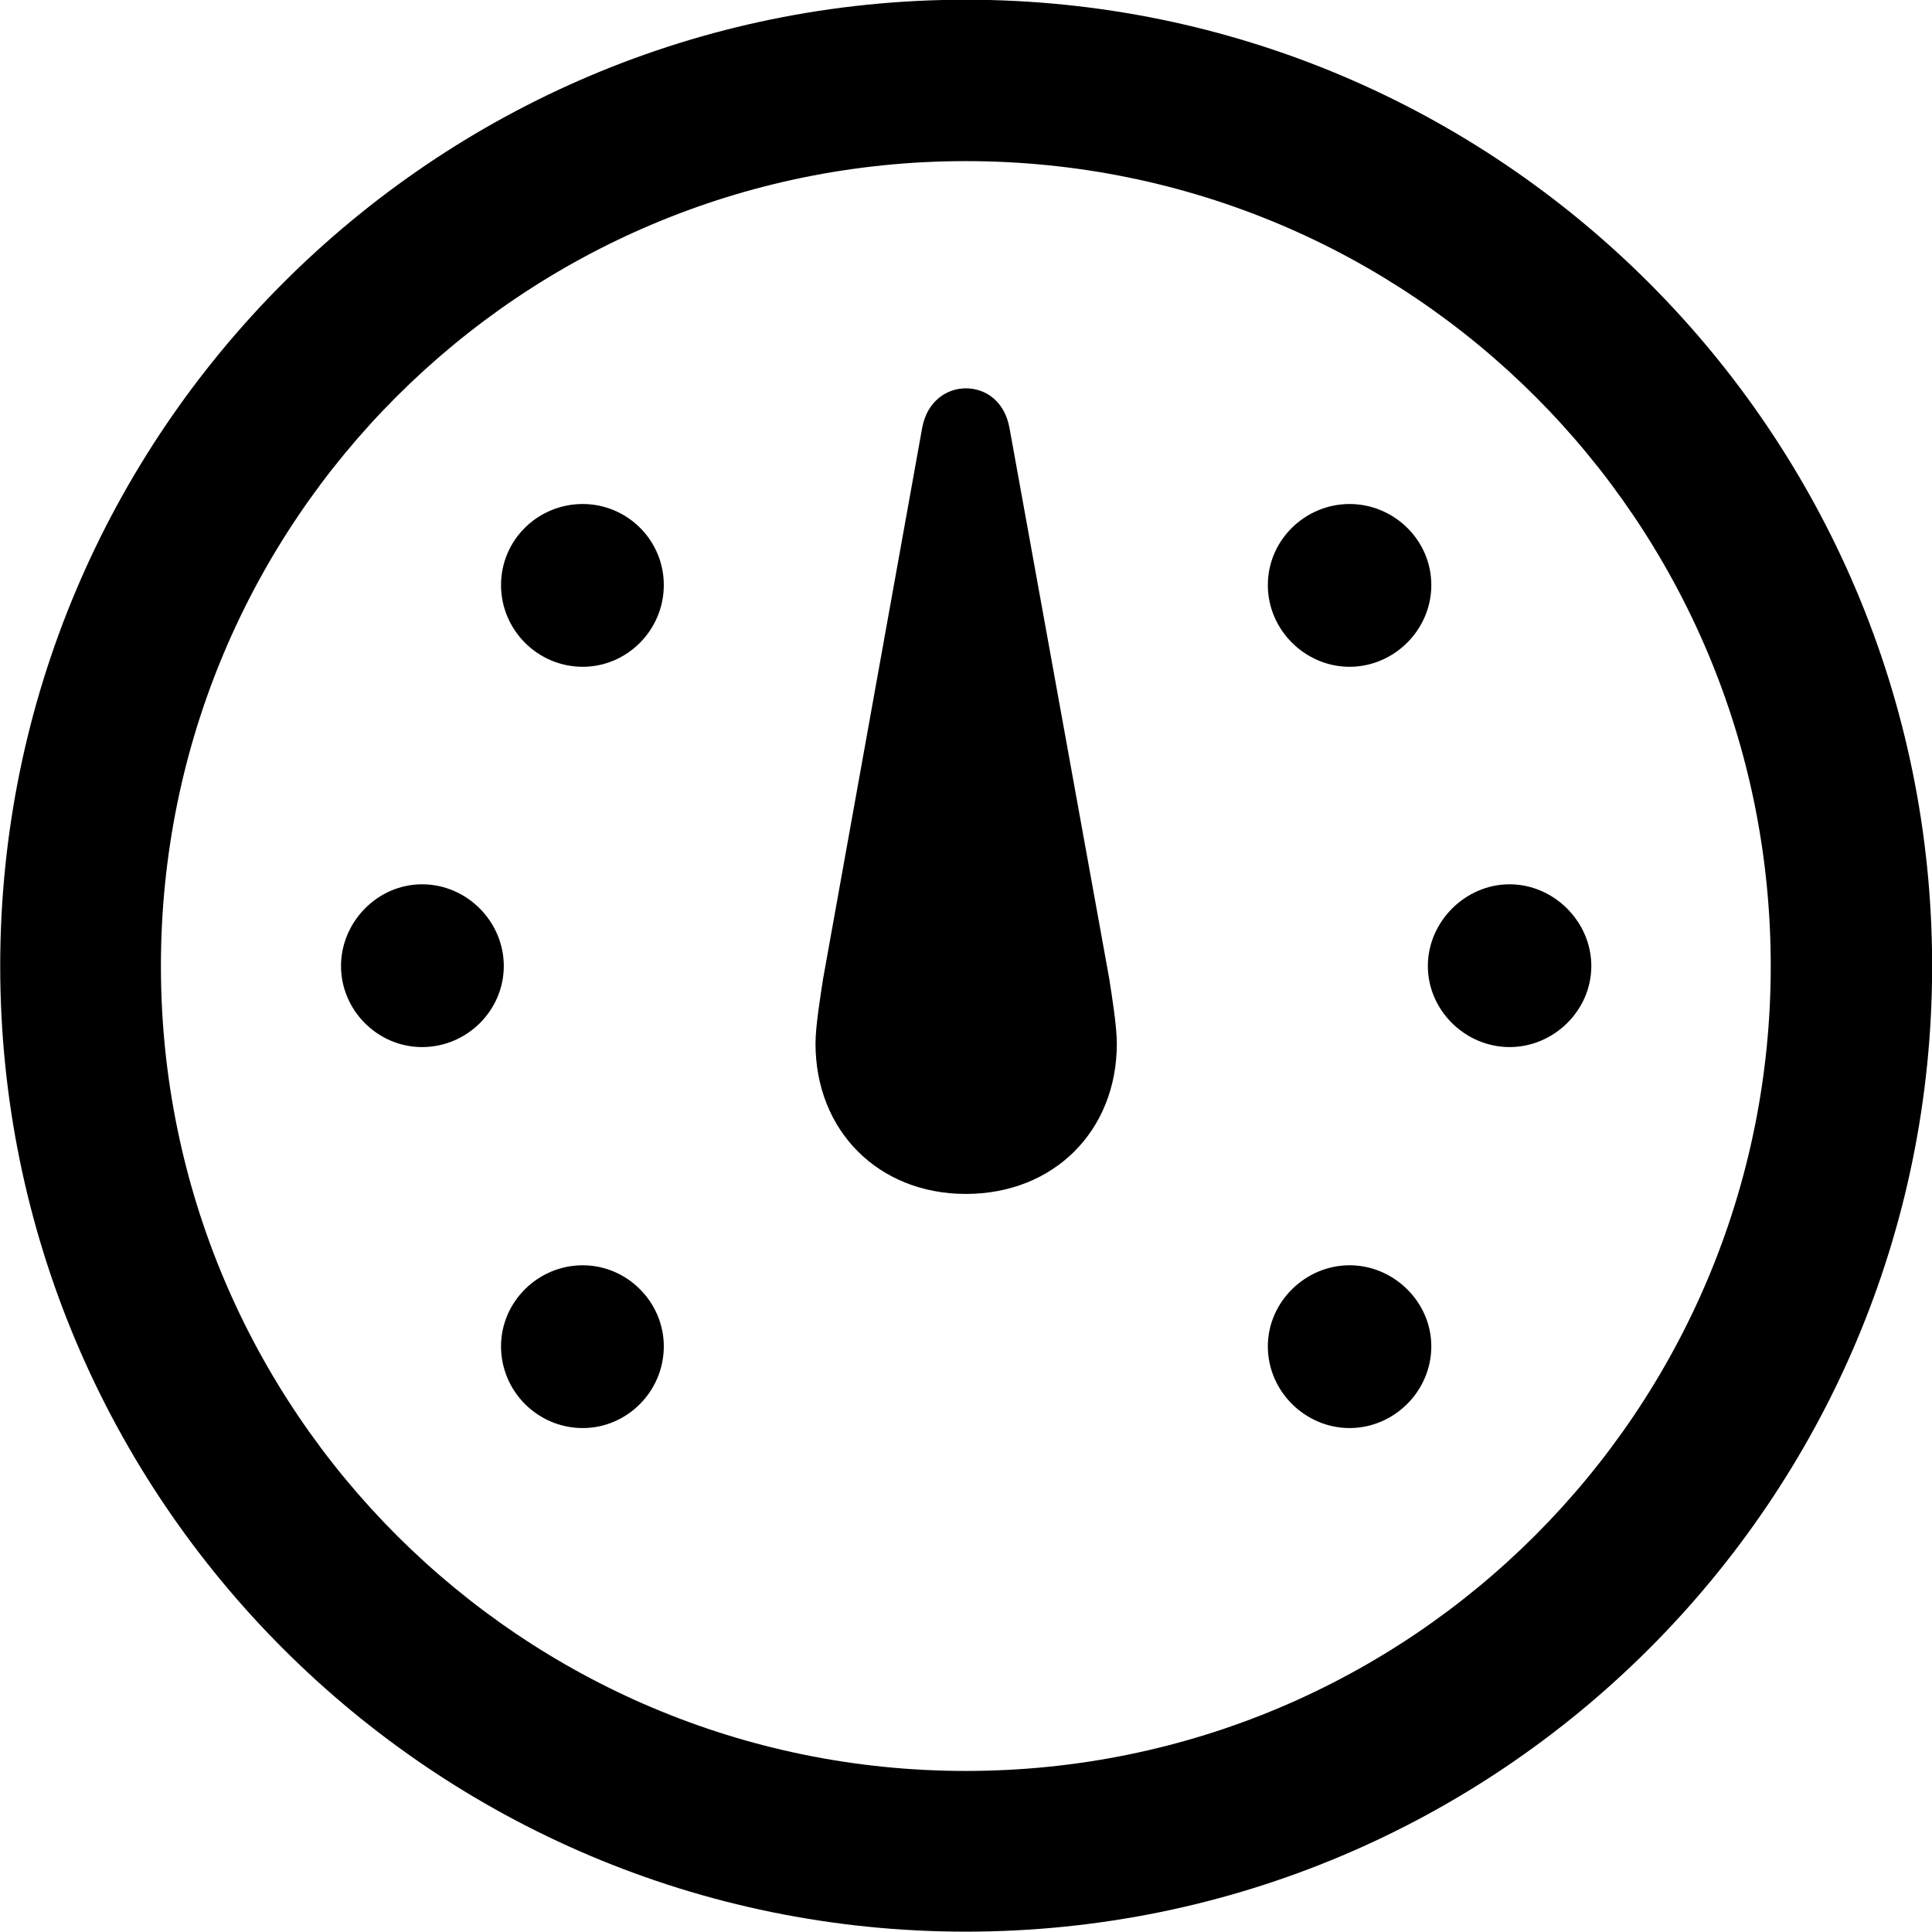 
<svg
    viewBox="0 0 27.891 27.891"
    xmlns="http://www.w3.org/2000/svg"
>
    <path
        fill="inherit"
        d="M13.943 27.886C21.643 27.886 27.893 21.646 27.893 13.946C27.893 6.246 21.643 -0.004 13.943 -0.004C6.253 -0.004 0.003 6.246 0.003 13.946C0.003 21.646 6.253 27.886 13.943 27.886ZM13.943 25.566C7.523 25.566 2.323 20.366 2.323 13.946C2.323 7.516 7.523 2.326 13.943 2.326C20.373 2.326 25.563 7.516 25.563 13.946C25.563 20.366 20.373 25.566 13.943 25.566ZM13.943 17.236C15.213 17.236 16.123 16.326 16.123 15.066C16.123 14.816 16.053 14.386 16.013 14.126L14.573 6.176C14.503 5.796 14.233 5.606 13.943 5.606C13.663 5.606 13.383 5.796 13.313 6.176L11.883 14.126C11.843 14.386 11.773 14.816 11.773 15.066C11.773 16.326 12.683 17.236 13.943 17.236ZM8.413 9.626C9.053 9.626 9.583 9.096 9.583 8.446C9.583 7.796 9.053 7.276 8.413 7.276C7.763 7.276 7.233 7.796 7.233 8.446C7.233 9.096 7.763 9.626 8.413 9.626ZM19.483 9.626C20.123 9.626 20.663 9.096 20.663 8.446C20.663 7.796 20.123 7.276 19.483 7.276C18.843 7.276 18.303 7.796 18.303 8.446C18.303 9.096 18.843 9.626 19.483 9.626ZM6.093 15.116C6.743 15.116 7.273 14.586 7.273 13.946C7.273 13.306 6.743 12.766 6.093 12.766C5.453 12.766 4.923 13.306 4.923 13.946C4.923 14.586 5.453 15.116 6.093 15.116ZM21.793 15.116C22.433 15.116 22.973 14.586 22.973 13.946C22.973 13.306 22.433 12.766 21.793 12.766C21.153 12.766 20.613 13.306 20.613 13.946C20.613 14.586 21.153 15.116 21.793 15.116ZM8.413 20.616C9.053 20.616 9.583 20.086 9.583 19.436C9.583 18.796 9.053 18.266 8.413 18.266C7.763 18.266 7.233 18.796 7.233 19.436C7.233 20.086 7.763 20.616 8.413 20.616ZM19.483 20.616C20.123 20.616 20.663 20.086 20.663 19.436C20.663 18.796 20.123 18.266 19.483 18.266C18.843 18.266 18.303 18.796 18.303 19.436C18.303 20.086 18.843 20.616 19.483 20.616Z"
        fillRule="evenodd"
        clipRule="evenodd"
    />
</svg>
        